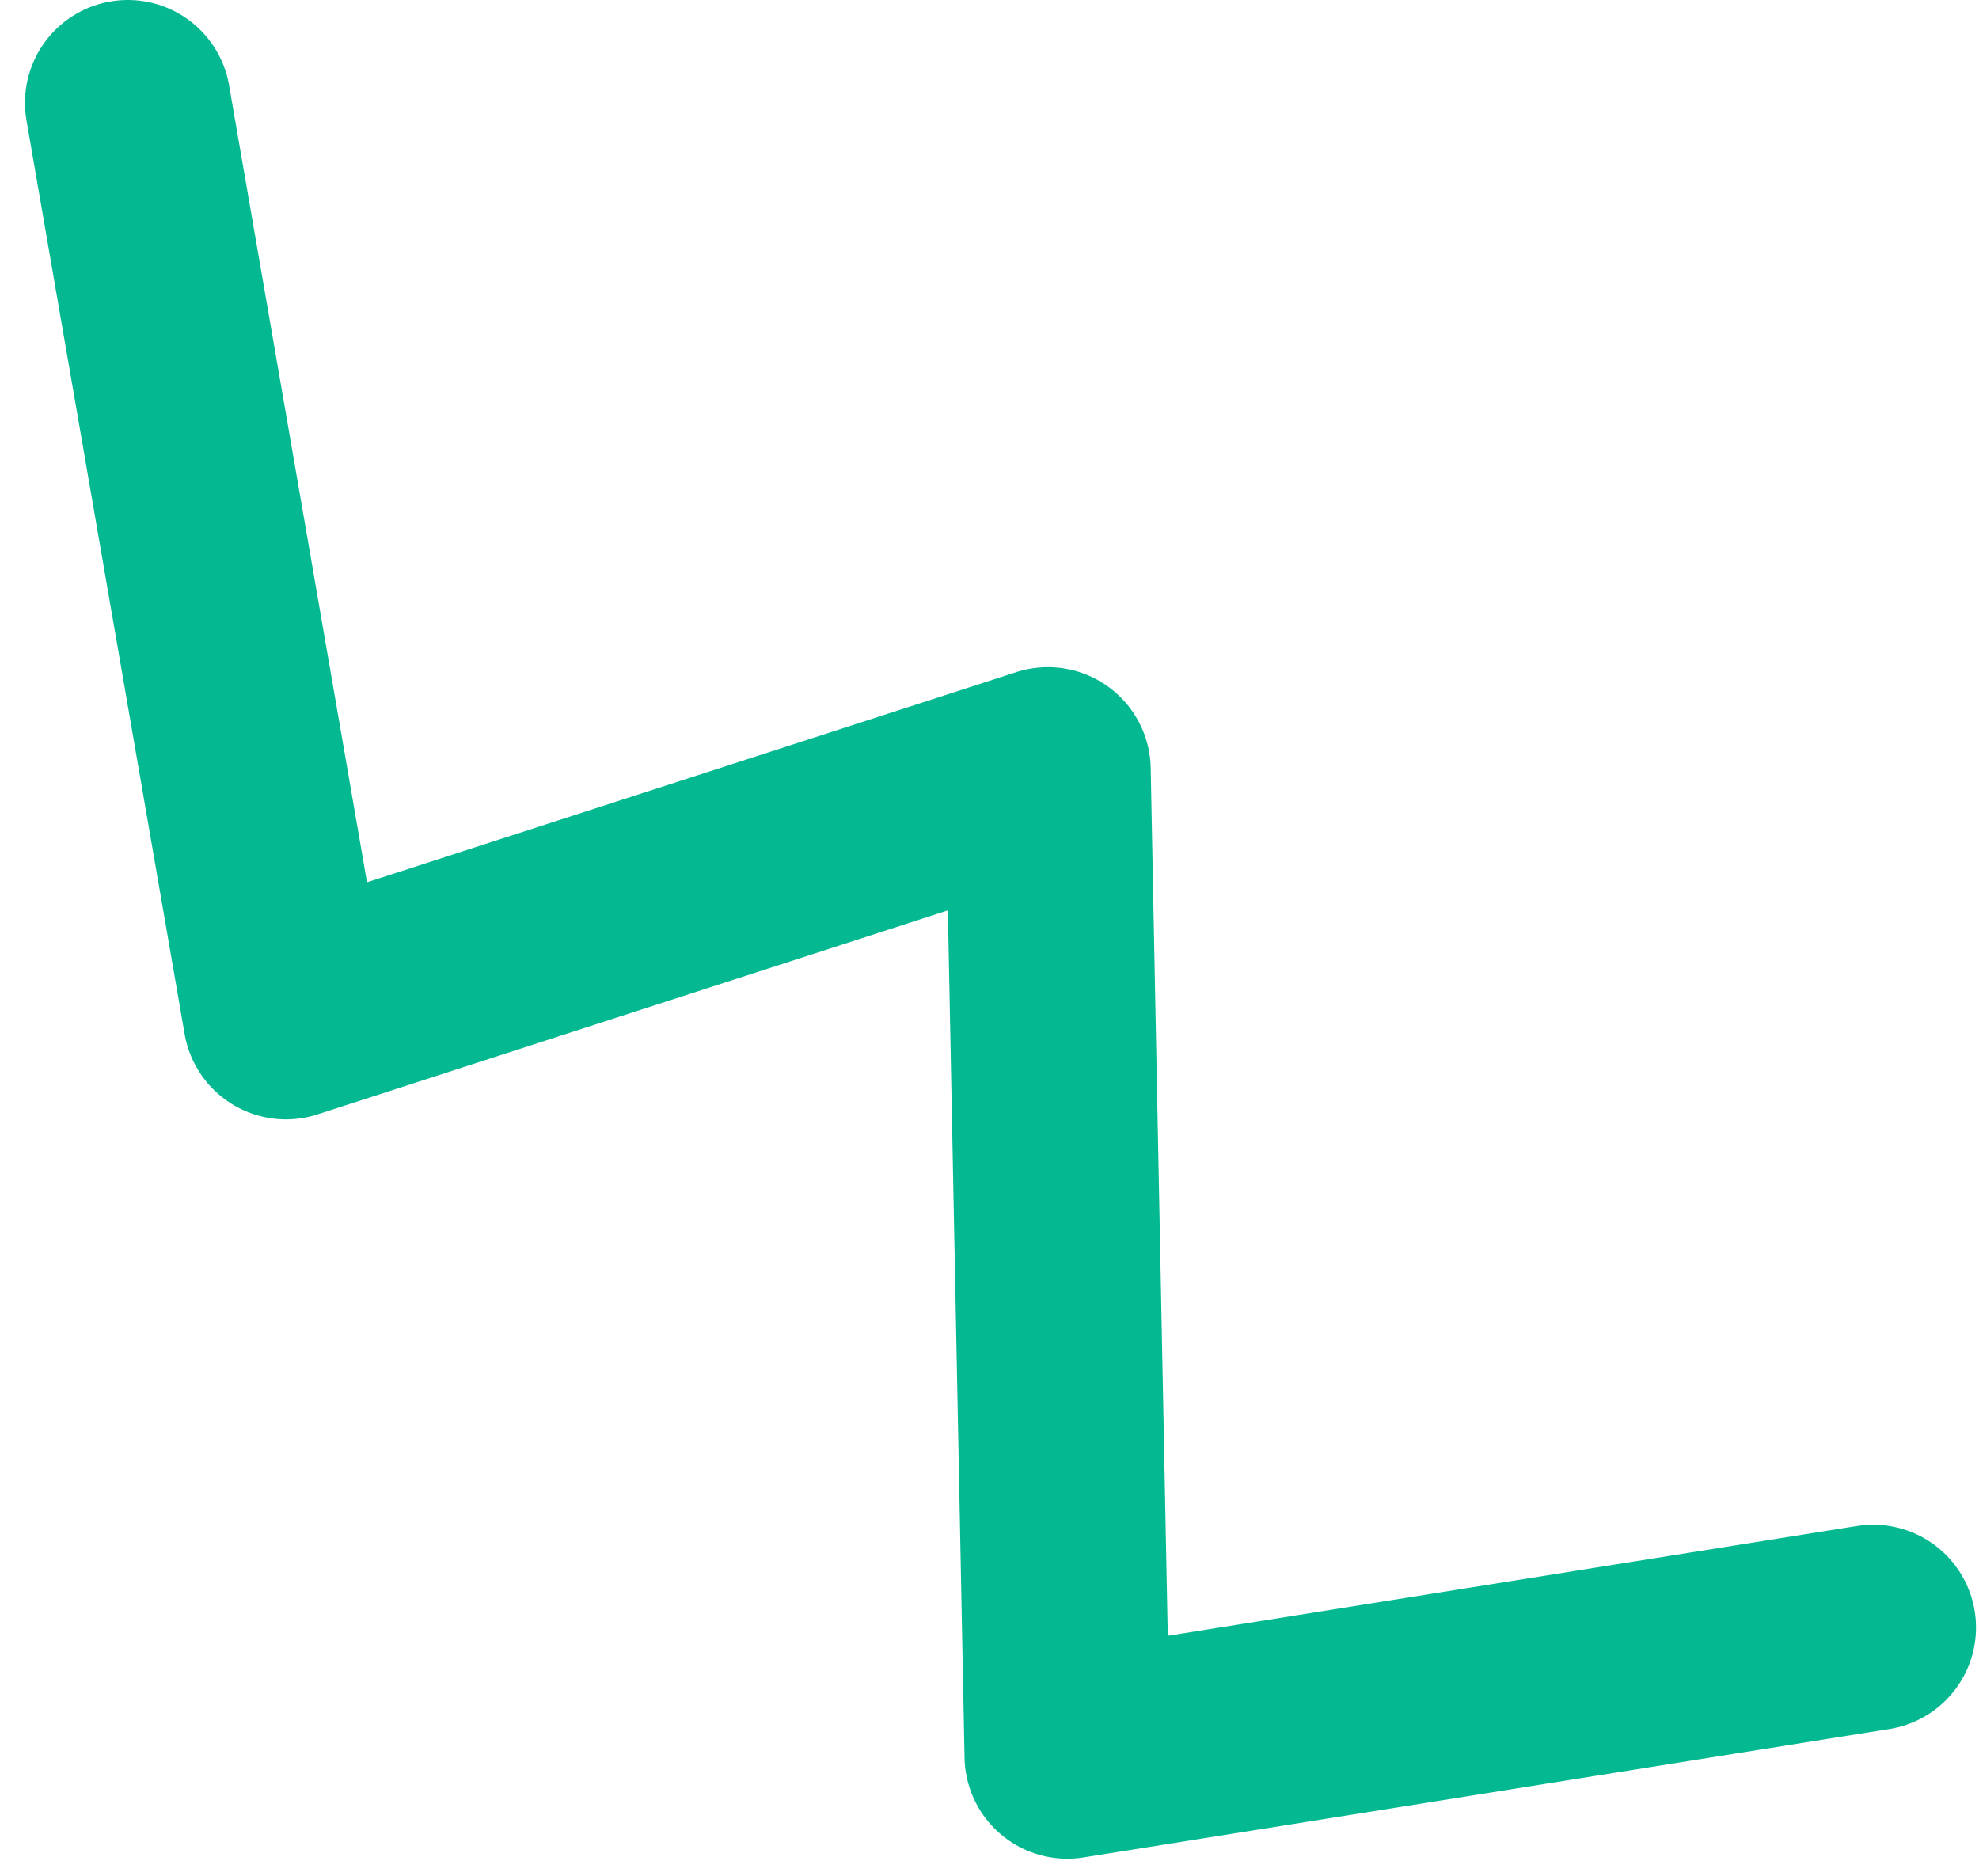 <svg width="77" height="73" viewBox="0 0 77 73" fill="none" xmlns="http://www.w3.org/2000/svg">
<path d="M4.972 4L11.125 39.555L40.773 29.959L41.528 68.323L72.883 63.326" stroke="#04B991" stroke-width="8" stroke-linecap="round" stroke-linejoin="round"/>
</svg>
